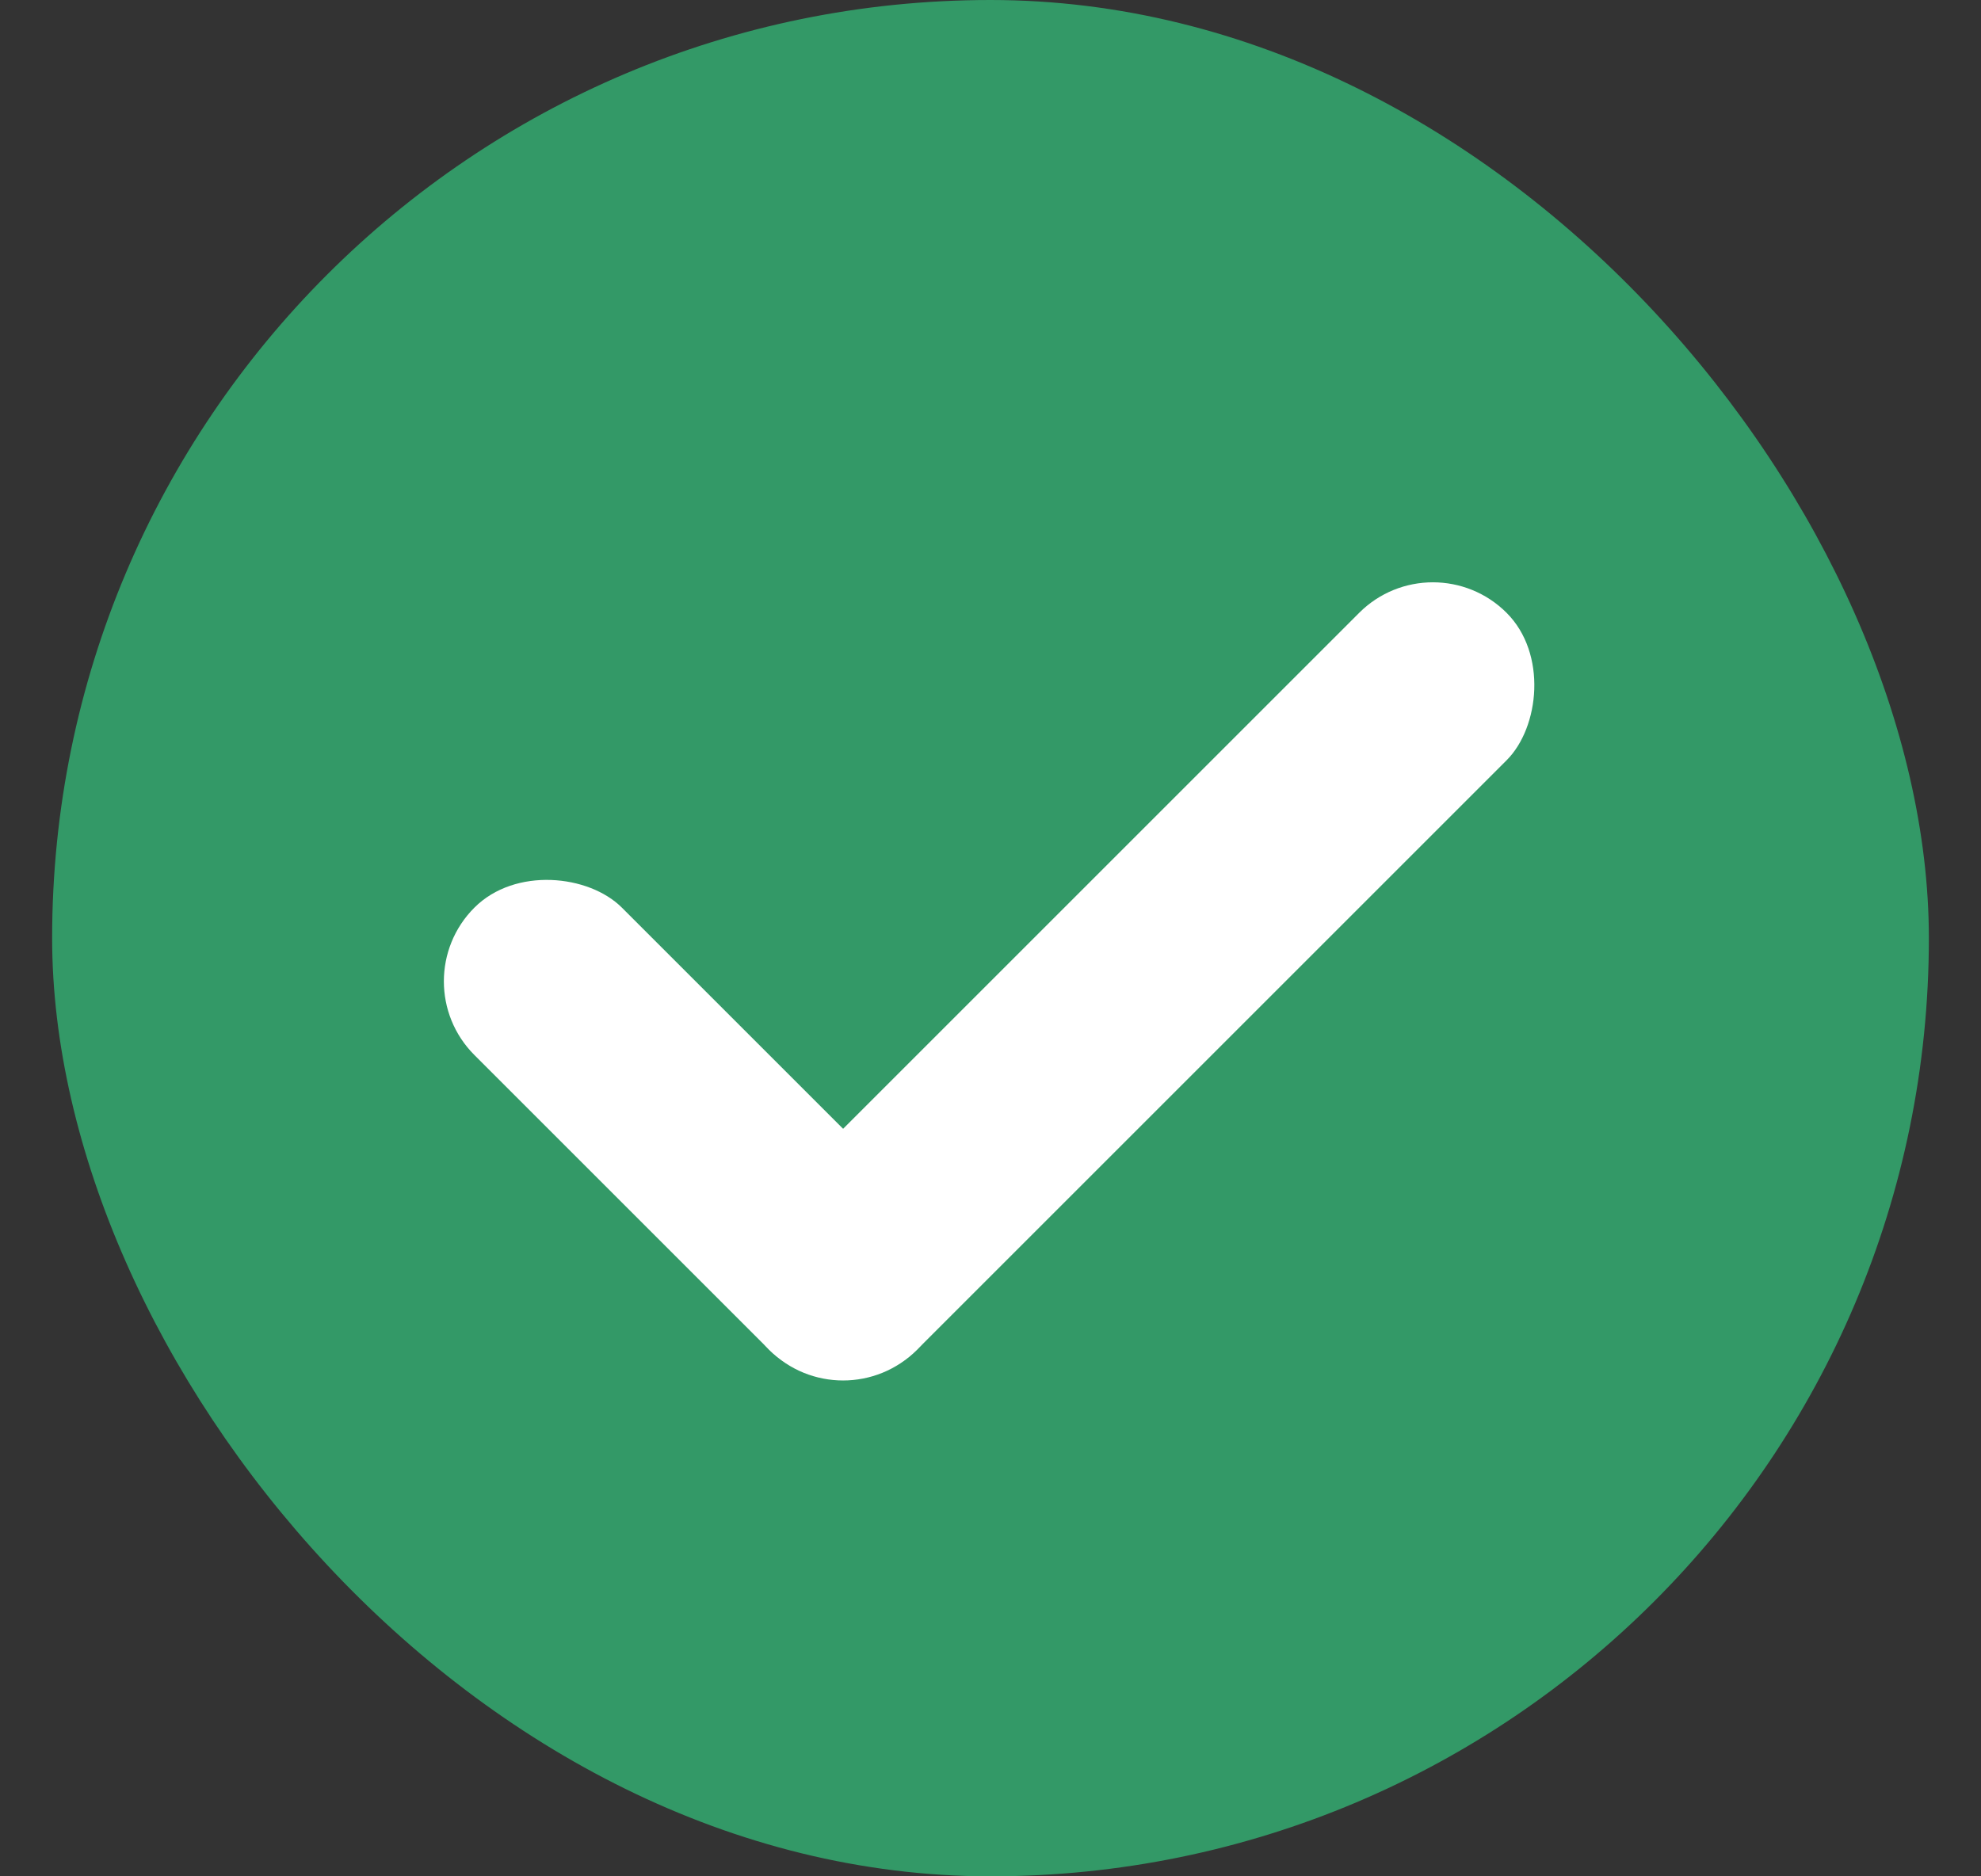 <svg width="19" height="18" viewBox="0 0 19 18" fill="none" xmlns="http://www.w3.org/2000/svg">
<rect x="0" y="0" width="19" height="18" fill="#333333" stroke="none"/>
<rect x="0.5" width="18" height="18" rx="9" fill="#339967"/>
<rect x="3.843" y="9.414" width="2" height="6" rx="1" transform="rotate(-45 3.843 9.414)" fill="white"/>
<rect x="13.743" y="5.172" width="2" height="10" rx="1" transform="rotate(45 13.743 5.172)" fill="white"/>
</svg>
